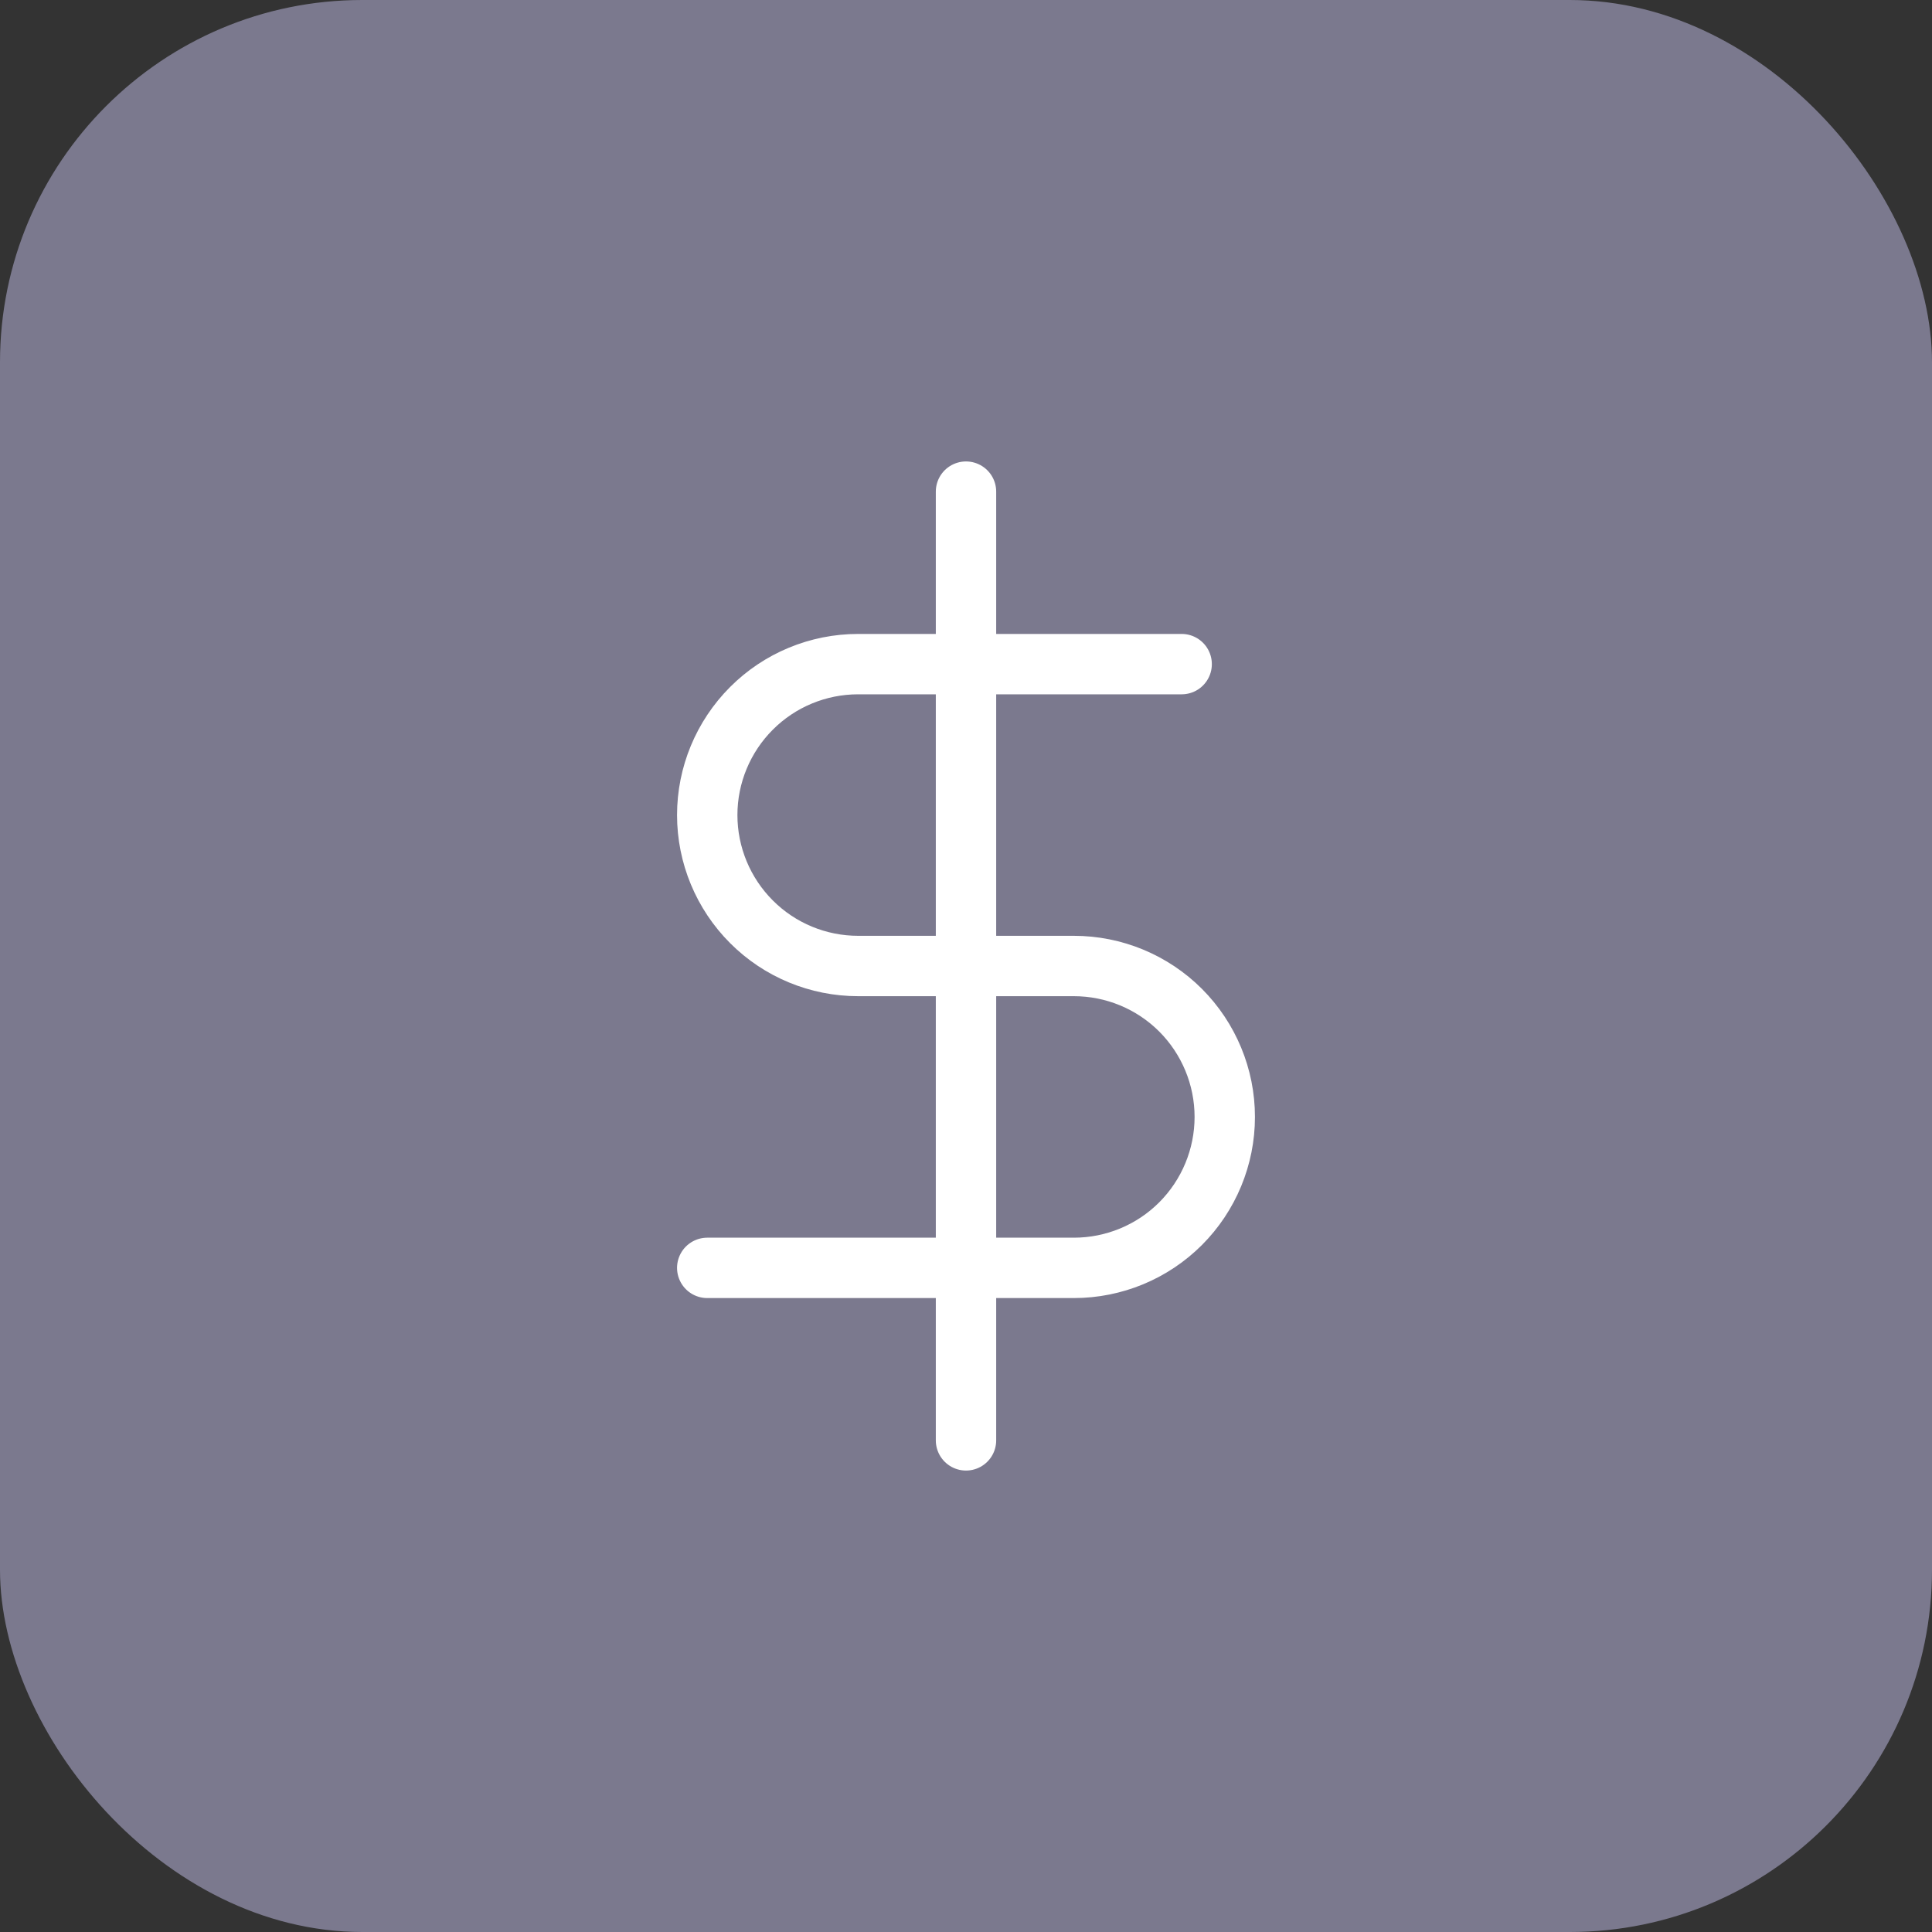 <svg width="32" height="32" viewBox="0 0 32 32" fill="none" xmlns="http://www.w3.org/2000/svg">
<rect x="0" y="0" width="32" height="32" fill="#333333" stroke="none"/>
<rect width="32" height="32" rx="6" fill="#7B798E"/>
<path d="M16 8.143V23.857M19.572 11H14.214C13.551 11 12.915 11.263 12.447 11.732C11.978 12.201 11.714 12.837 11.714 13.5C11.714 14.163 11.978 14.799 12.447 15.268C12.915 15.737 13.551 16 14.214 16H17.786C18.449 16 19.085 16.263 19.554 16.732C20.022 17.201 20.286 17.837 20.286 18.5C20.286 19.163 20.022 19.799 19.554 20.268C19.085 20.737 18.449 21 17.786 21H11.714" stroke="white" stroke-linecap="round" stroke-linejoin="round"/>
</svg>
